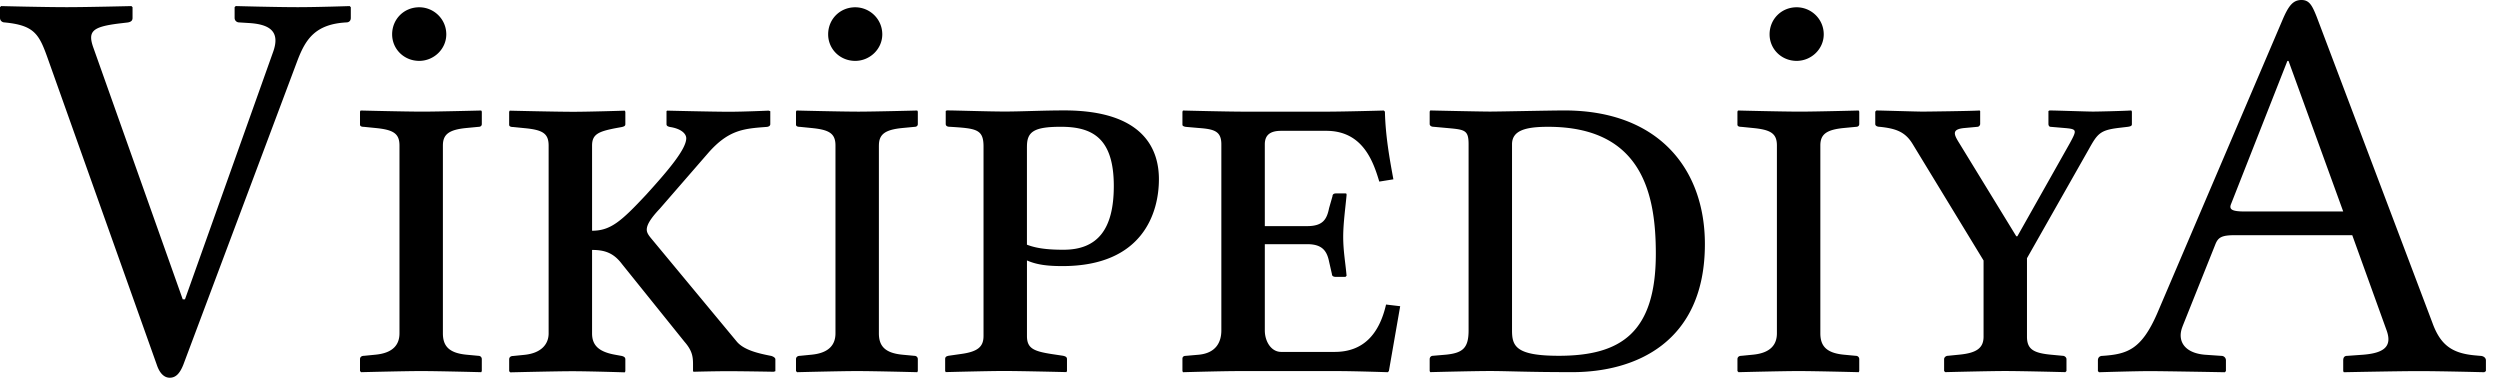 <?xml version="1.0" encoding="UTF-8" standalone="no"?>
<svg xmlns="http://www.w3.org/2000/svg" width="115" height="18" viewBox="0 0 115 18">
	<path d="M12.557 2.407L8.509 13.77h-.103l-4.1-11.545c-.285-.778-.077-.985 1.142-1.141l.441-.052c.13-.026.208-.078.208-.208V.331L6.045.28s-2.05.05-2.958.05C2.075.331.052.28.052.28L0 .33v.493c0 .13.104.208.208.208 1.349.13 1.582.519 1.971 1.608l5.033 14.14c.13.389.338.596.597.596.285 0 .467-.207.623-.596l5.266-14.036c.363-.934.804-1.634 2.231-1.712.13 0 .208-.078.208-.208V.331L16.085.28s-1.479.05-2.387.05c-1.012 0-2.854-.051-2.854-.051l-.052.051v.493c0 .13.104.208.208.208l.415.026c.96.052 1.505.363 1.142 1.349m5.481-.826c0 .675.545 1.22 1.246 1.22.674 0 1.245-.545 1.245-1.22 0-.7-.57-1.245-1.245-1.245-.7 0-1.246.545-1.246 1.246m2.335 5.11c0-.518.286-.726 1.09-.804l.545-.052c.104 0 .155-.052.155-.13v-.57l-.026-.052s-1.997.052-2.698.052c-.804 0-2.853-.052-2.853-.052l-.026.052v.597c0 .077.077.103.181.103l.52.052c.803.078 1.115.234 1.115.804v8.64c0 .493-.26.908-1.116.986l-.519.051c-.104 0-.181.052-.181.156v.545l.052.052s2.023-.052 2.75-.052c.804 0 2.775.052 2.775.052l.026-.052v-.545c0-.104-.077-.156-.155-.156l-.545-.051c-.83-.078-1.09-.416-1.09-.986V6.69m6.862 4.807c.57 0 .986.13 1.375.648l2.88 3.58c.363.416.389.701.389 1.038v.312l.026.026s.934-.026 1.582-.026c.727 0 2.102.026 2.102.026l.078-.026v-.545c0-.078-.104-.13-.182-.156l-.13-.026c-.519-.104-1.141-.26-1.453-.622l-3.917-4.722c-.13-.156-.234-.285-.234-.441 0-.208.156-.493.597-.96l2.231-2.568c.934-1.064 1.635-1.116 2.646-1.194.13 0 .208-.052.208-.13v-.596l-.078-.026s-1.141.052-1.816.052c-.752 0-2.854-.052-2.854-.052l-.026.026v.596c0 .078.052.104.156.13.519.078.752.311.752.519 0 .493-.804 1.453-1.842 2.594-1.141 1.22-1.634 1.66-2.49 1.66V6.698c0-.519.285-.648 1.09-.804l.285-.052c.104-.026.156-.052.156-.13v-.57l-.026-.052s-1.635.052-2.361.052c-.804 0-2.932-.052-2.932-.052l-.026.052v.596c0 .078.078.104.182.104l.519.052c.83.078 1.115.234 1.115.804v8.64c0 .492-.337.907-1.115.985l-.52.052c-.103 0-.18.052-.18.156v.545l.051.052s2.127-.052 2.854-.052c.778 0 2.413.052 2.413.052l.026-.052v-.545c0-.104-.078-.13-.156-.156l-.285-.052c-.753-.13-1.09-.415-1.09-.986v-3.84m10.86-9.917c0 .675.544 1.22 1.245 1.22.674 0 1.245-.545 1.245-1.22 0-.7-.57-1.245-1.245-1.245-.7 0-1.245.545-1.245 1.246m2.335 5.11c0-.518.285-.726 1.09-.804l.544-.052c.104 0 .156-.052.156-.13v-.57l-.026-.052s-1.998.052-2.698.052c-.805 0-2.854-.052-2.854-.052l-.026.052v.597c0 .077.078.103.181.103l.52.052c.804.078 1.115.234 1.115.804v8.64c0 .493-.26.908-1.116.986l-.519.051c-.103 0-.181.052-.181.156v.545l.052.052s2.023-.052 2.75-.052c.804 0 2.776.052 2.776.052l.026-.052v-.545c0-.104-.078-.156-.156-.156l-.545-.051c-.83-.078-1.09-.416-1.09-.986V6.69m6.811.05c0-.674.31-.908 1.556-.908 1.427 0 2.439.493 2.439 2.725 0 1.997-.753 2.931-2.31 2.931-.518 0-1.167-.026-1.686-.233V6.74m-1.997 8.717c0 .492-.26.726-1.064.83l-.545.078c-.104.025-.156.051-.156.155v.545l.026.052s1.946-.052 2.673-.052c.804 0 2.88.052 2.88.052l.025-.052v-.545c0-.104-.078-.13-.181-.155l-.52-.078c-.83-.13-1.14-.26-1.14-.83V11.98c.466.208.985.26 1.634.26 3.684 0 4.436-2.44 4.436-3.996 0-1.349-.675-3.165-4.358-3.165-.96 0-1.998.052-2.725.052-.752 0-2.283-.052-2.672-.052l-.052.026v.597c0 .052.026.13.182.13 1.22.077 1.557.103 1.557.908v8.717m16.285 1.613c.779 0 2.31.052 2.31.052l.051-.052.52-2.984-.65-.077c-.31 1.349-1.037 2.179-2.36 2.179h-2.465c-.467 0-.752-.493-.752-.986v-3.97h1.945c.675 0 .908.286 1.012.805l.13.57c0 .078.052.13.182.13h.44l.052-.052c-.051-.596-.155-1.141-.155-1.79 0-.622.104-1.349.155-1.92 0-.051 0-.077-.051-.077h-.441c-.104 0-.156.052-.156.13l-.156.544c-.104.52-.285.83-1.012.83h-1.945V6.641c0-.441.26-.623.752-.623h2.076c1.66 0 2.153 1.375 2.438 2.335l.649-.104c-.182-.986-.363-1.998-.39-3.113l-.051-.052s-1.842.052-2.62.052H57.22c-.779 0-2.802-.052-2.802-.052l-.026.052v.597c0 .025 0 .077.156.103l.596.052c.727.052 1.038.156 1.038.753v8.56c0 .52-.233 1.039-1.038 1.116l-.596.052c-.13 0-.156.078-.156.13v.57l.026.053s1.79-.052 2.568-.052h4.54m4.239-.548v.545l.026.052s1.971-.052 2.75-.052c.804 0 1.712.052 3.788.052 2.88 0 6.096-1.35 6.096-5.89 0-3.45-2.127-6.148-6.46-6.148-.674 0-2.931.052-3.424.052-.467 0-2.75-.052-2.75-.052l-.026.052v.57c0 .079.078.13.181.13l.571.052c.856.078 1.038.078 1.038.753v8.561c0 .804-.26 1.038-1.038 1.116l-.597.051c-.103 0-.155.078-.155.156m3.788-1.323V6.638c0-.649.648-.805 1.66-.805 4.358 0 4.955 3.14 4.955 5.838 0 3.632-1.608 4.695-4.462 4.695-1.972 0-2.153-.44-2.153-1.167M81.401 1.58c0 .675.545 1.22 1.245 1.22.675 0 1.246-.545 1.246-1.22 0-.7-.571-1.245-1.246-1.245-.7 0-1.245.545-1.245 1.246m2.335 5.11c0-.518.285-.726 1.09-.804l.544-.052c.104 0 .156-.052.156-.13v-.57l-.026-.052s-1.998.052-2.698.052c-.804 0-2.854-.052-2.854-.052l-.026.052v.597c0 .077.078.103.182.103l.519.052c.804.078 1.115.234 1.115.804v8.64c0 .493-.26.908-1.115.986l-.52.051c-.103 0-.18.052-.18.156v.545l.051.052s2.024-.052 2.75-.052c.804 0 2.776.052 2.776.052l.026-.052v-.545c0-.104-.078-.156-.156-.156l-.544-.051c-.83-.078-1.09-.416-1.09-.986V6.69m7.508 8.794c0 .52-.311.753-1.115.83l-.52.052c-.103 0-.18.078-.18.156v.545l.051.052s2.024-.052 2.75-.052c.804 0 2.776.052 2.776.052l.052-.052v-.545c0-.078-.078-.156-.182-.156l-.545-.051c-.804-.078-1.09-.26-1.09-.83v-3.607l2.855-5.033c.389-.7.519-.856 1.349-.96l.44-.052c.182-.026.182-.077.182-.13v-.57l-.026-.052c-.389.026-1.582.052-1.764.052-.26 0-1.712-.052-1.997-.052l-.052.026v.597c0 .052.026.13.103.13l.597.051c.623.052.623.078.286.7L92.8 10.867h-.052l-2.62-4.28c-.26-.415-.364-.649.26-.7l.57-.053c.078 0 .13-.077.13-.13v-.596l-.026-.026c-.312.026-2.491.052-2.62.052-.286 0-1.895-.052-2.128-.052l-.052.052v.57c0 .104.13.13.208.13.752.078 1.167.234 1.504.779l3.27 5.37v3.502m12.03-5.756c-.57 0-.752-.078-.648-.337l2.594-6.59h.052l2.516 6.927h-4.514m-2.88 5.292l1.505-3.762c.13-.337.286-.44.908-.44h5.397l1.582 4.384c.26.726-.104 1.038-1.09 1.115l-.726.052c-.13 0-.182.078-.182.208v.493l.026.052s2.543-.052 3.45-.052c1.013 0 3.01.052 3.01.052l.078-.052v-.493c0-.13-.13-.208-.26-.208l-.285-.026c-1.037-.103-1.556-.493-1.92-1.504L106.57.778c-.207-.519-.337-.778-.7-.778-.39 0-.597.26-.882.934l-5.76 13.49c-.726 1.661-1.375 1.869-2.516 1.946-.13 0-.208.078-.208.208v.493l.052.052s1.66-.052 2.335-.052c.623 0 3.45.052 3.45.052l.052-.052v-.493a.205.205 0 00-.207-.208l-.753-.052c-.96-.077-1.297-.648-1.037-1.297"/>
</svg>

